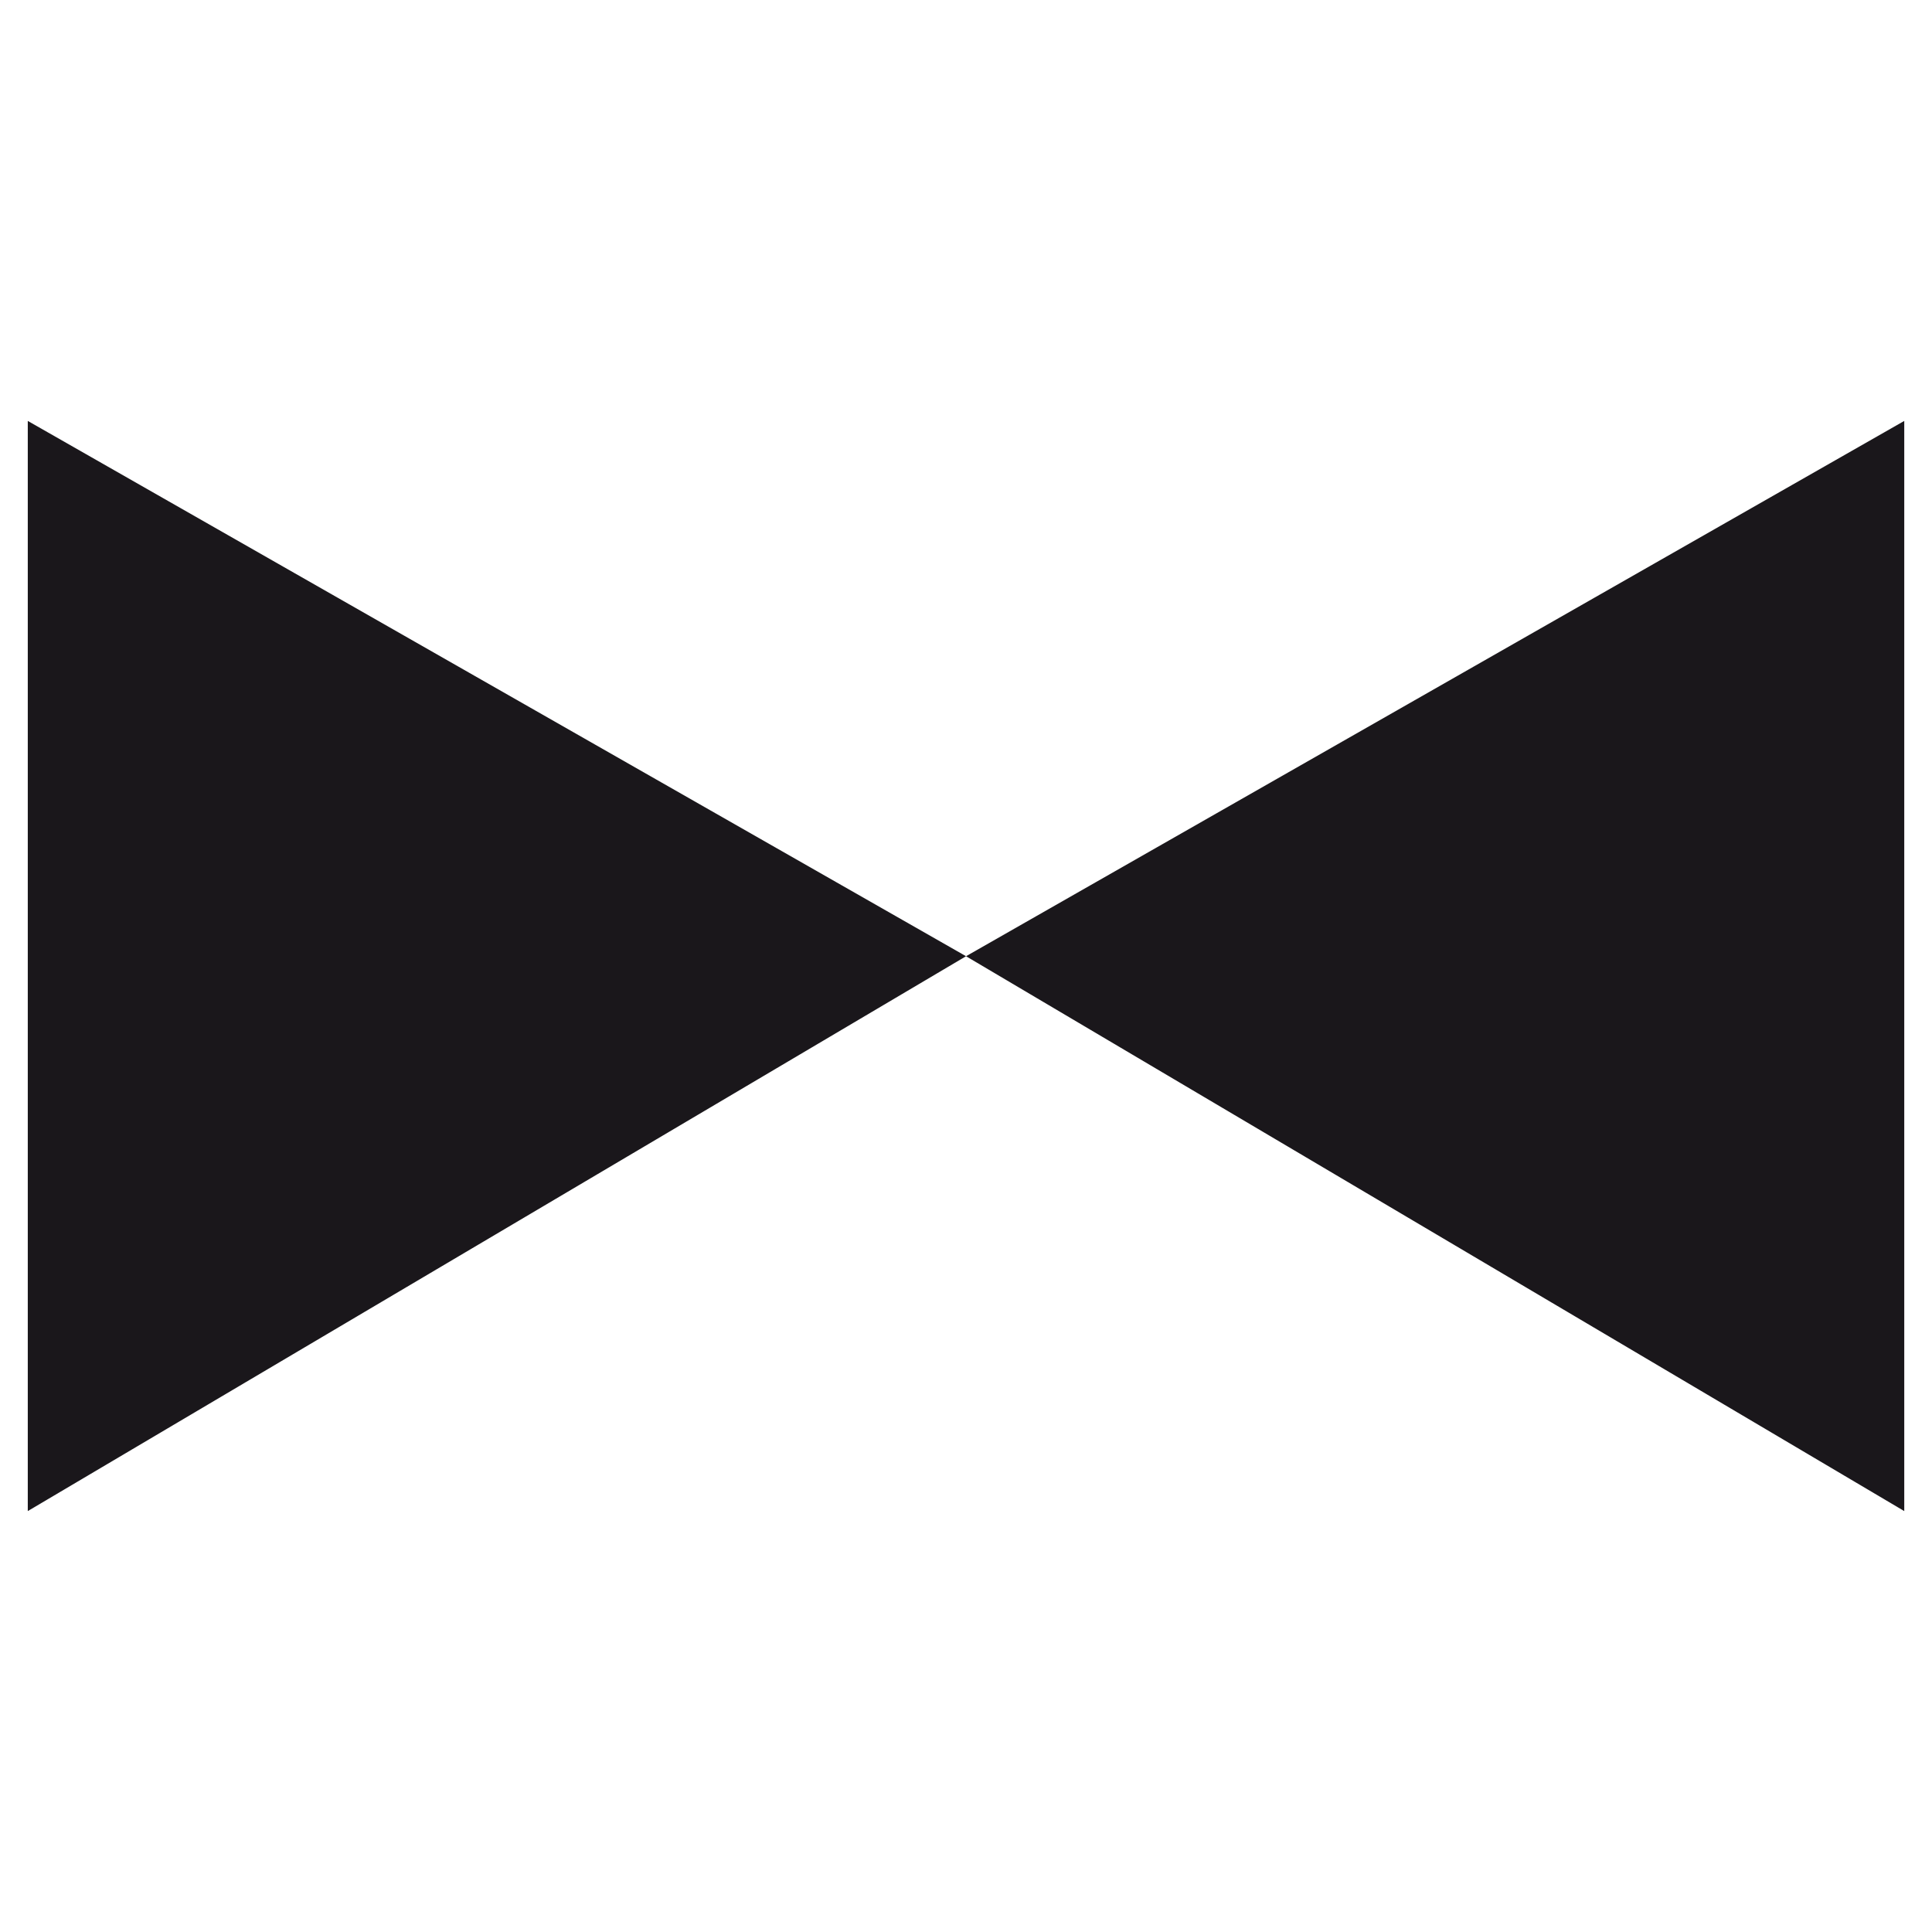 <?xml version="1.0" encoding="UTF-8"?>
<svg id="svg5" width="100" height="100" version="1.1" xmlns="http://www.w3.org/2000/svg" xmlns:cc="http://creativecommons.org/ns#" xmlns:dc="http://purl.org/dc/elements/1.1/" xmlns:rdf="http://www.w3.org/1999/02/22-rdf-syntax-ns#">
 <path id="path3" d="m1.438 21.787 48.564 27.707-48.564 28.719m97.126-56.426-48.562 27.707 48.562 28.719" fill="#1a171b"/>
</svg>
